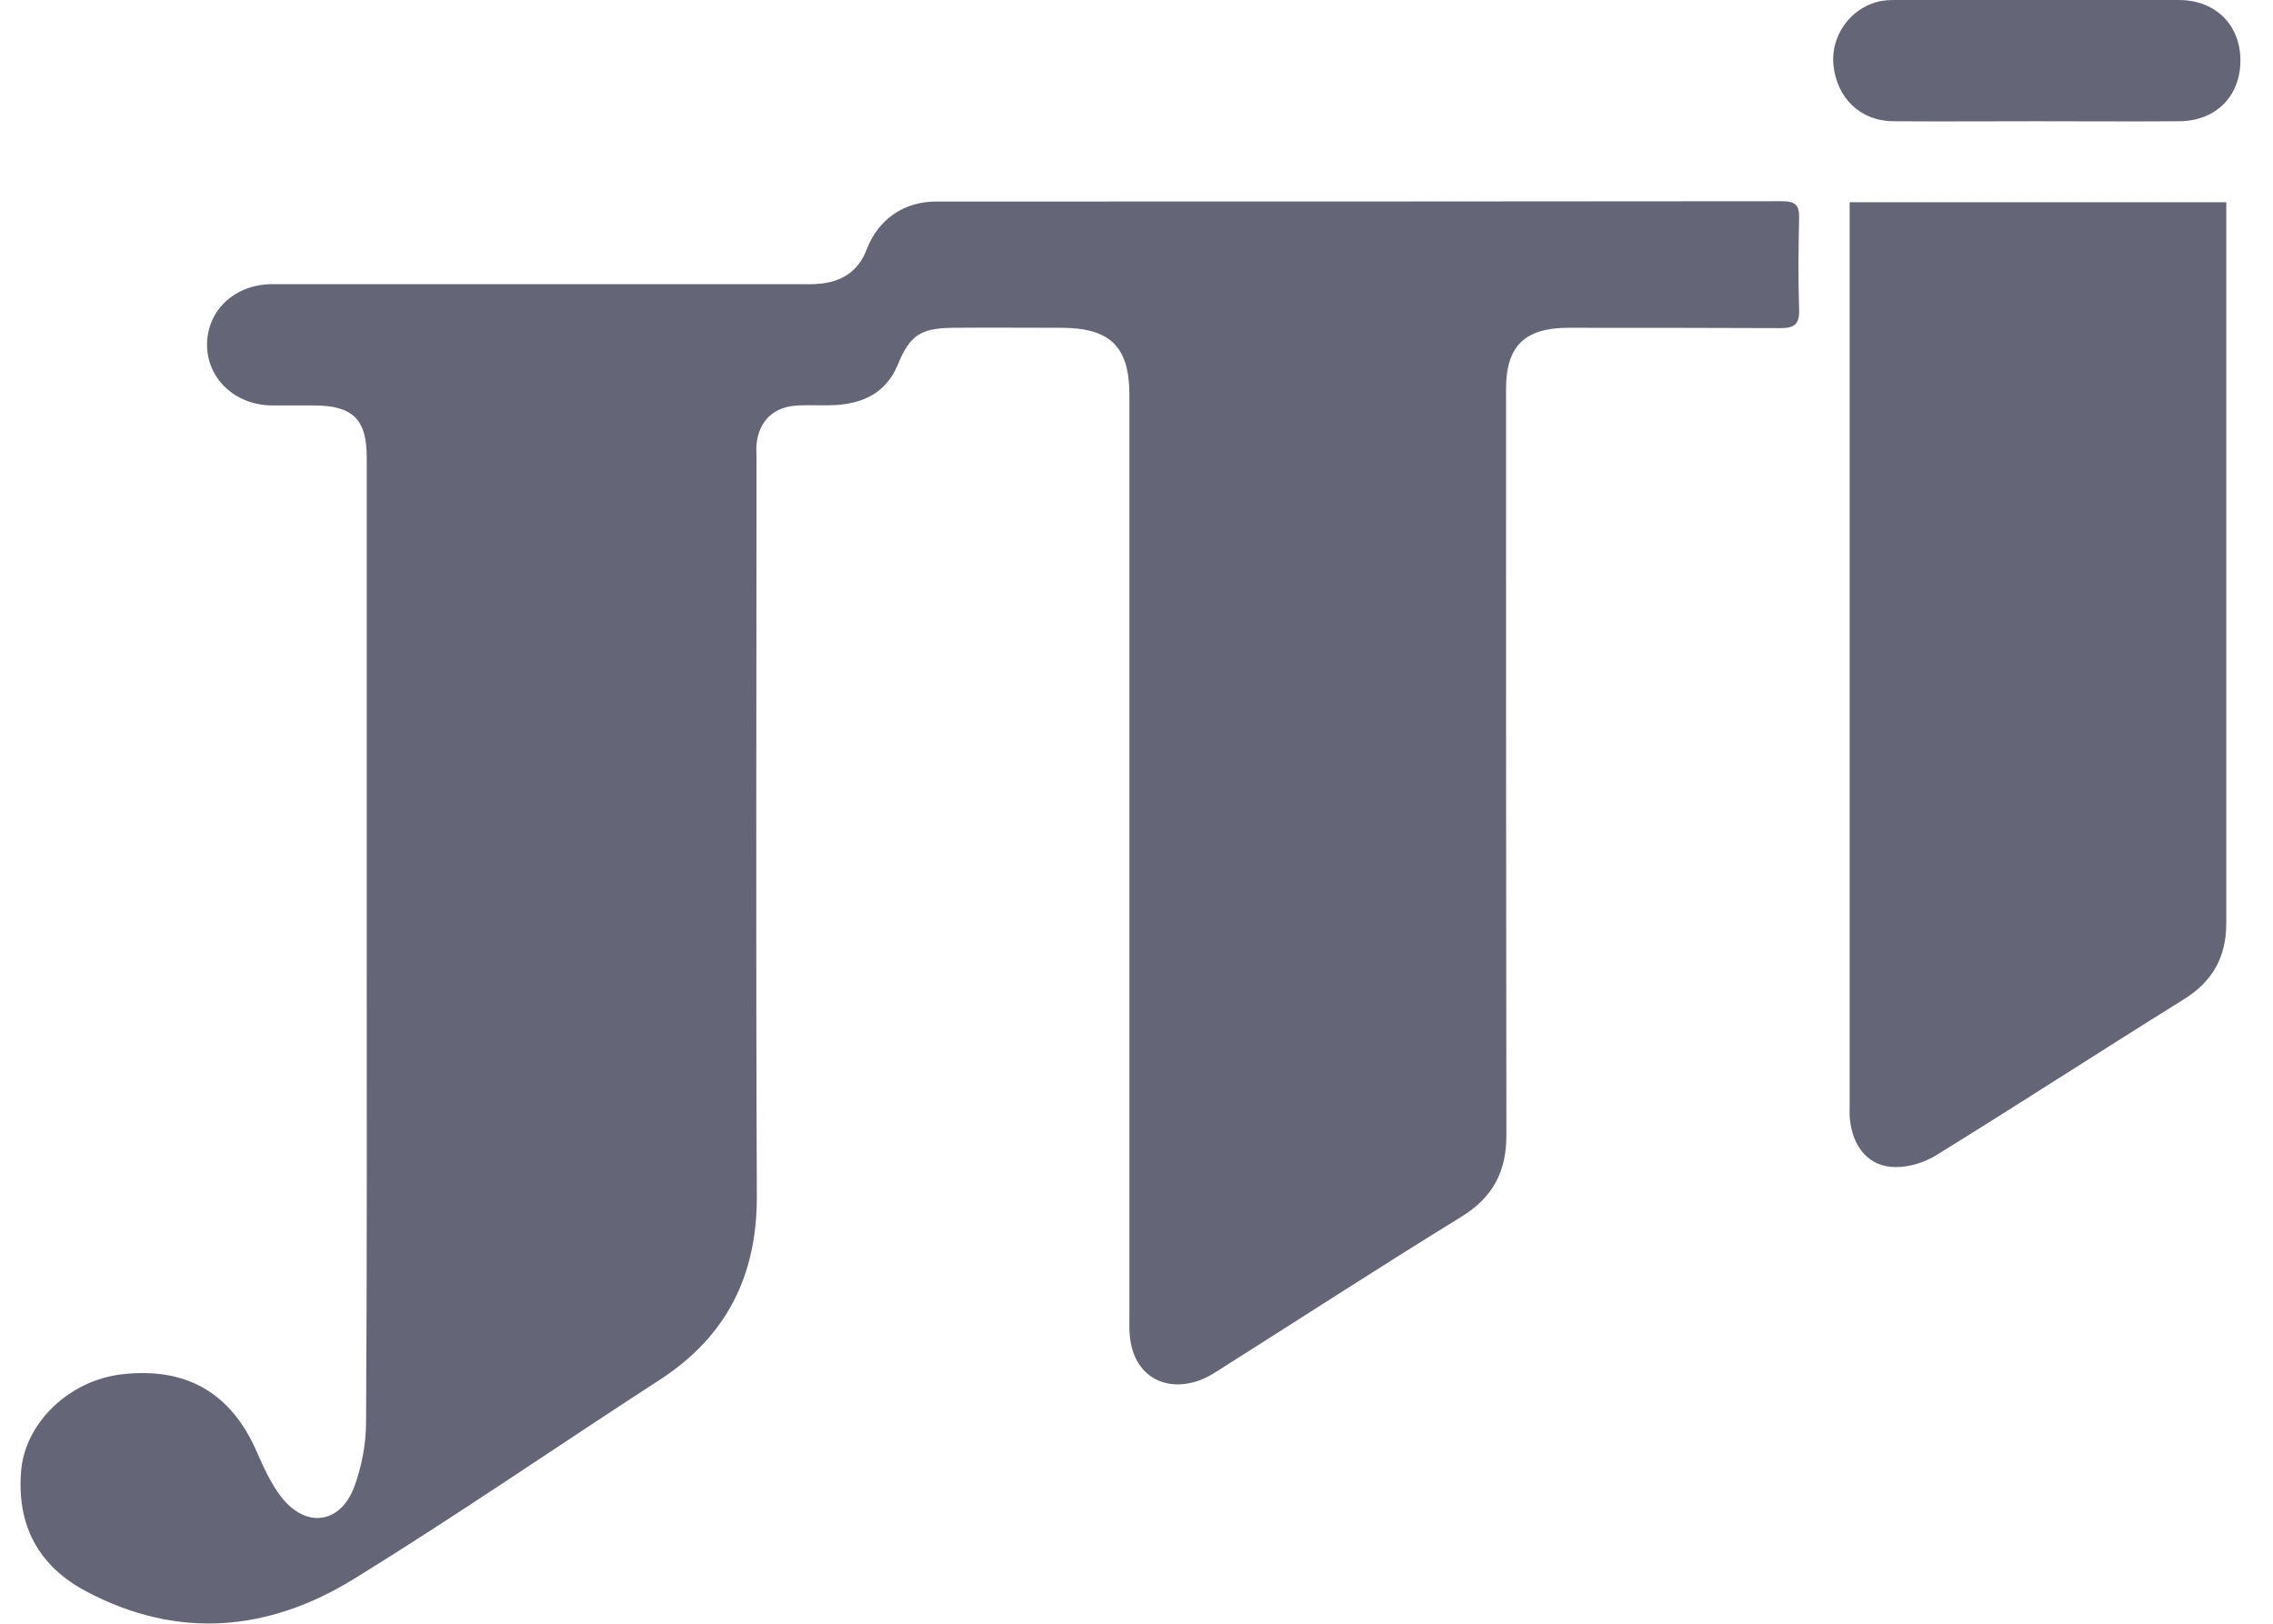 <svg width="56" height="40" viewBox="0 0 56 40" fill="none" xmlns="http://www.w3.org/2000/svg">
<g clip-path="url(#clip0)">
<path d="M9.035 23.142C9.035 19.178 9.035 15.222 9.035 11.257C9.035 10.329 8.687 9.988 7.732 9.988C7.384 9.988 7.043 9.988 6.695 9.988C5.782 9.979 5.085 9.312 5.101 8.465C5.118 7.627 5.798 7 6.711 7C11.044 7 15.368 7 19.7 7C19.85 7 20.007 7.008 20.157 6.992C20.729 6.951 21.144 6.691 21.352 6.145C21.642 5.397 22.273 4.965 23.061 4.965C30.008 4.965 36.947 4.965 43.893 4.957C44.217 4.957 44.333 5.038 44.325 5.364C44.308 6.121 44.3 6.886 44.325 7.643C44.333 7.993 44.2 8.083 43.868 8.083C42.126 8.075 40.383 8.075 38.64 8.075C37.561 8.075 37.104 8.53 37.104 9.581C37.104 15.71 37.104 21.848 37.113 27.977C37.113 28.848 36.789 29.491 36.009 29.971C33.984 31.217 31.992 32.511 29.983 33.781C29.859 33.862 29.726 33.935 29.585 33.992C28.705 34.326 27.95 33.887 27.842 32.967C27.817 32.78 27.825 32.584 27.825 32.397C27.825 24.843 27.825 17.281 27.825 9.727C27.825 8.539 27.352 8.075 26.141 8.075C25.253 8.075 24.373 8.067 23.485 8.075C22.671 8.083 22.414 8.262 22.115 8.994C21.833 9.662 21.285 9.939 20.58 9.979C20.273 9.996 19.974 9.971 19.667 9.988C19.069 10.012 18.696 10.362 18.638 10.948C18.63 11.054 18.638 11.168 18.638 11.274C18.638 17.338 18.621 23.402 18.646 29.467C18.654 31.412 17.907 32.926 16.239 34.001C13.725 35.629 11.26 37.33 8.712 38.901C6.62 40.187 4.388 40.399 2.138 39.21C0.943 38.583 0.412 37.574 0.52 36.247C0.611 35.051 1.707 34.001 3.01 33.854C4.587 33.675 5.682 34.31 6.313 35.734C6.487 36.133 6.67 36.54 6.927 36.874C7.525 37.647 8.371 37.55 8.72 36.646C8.911 36.141 9.019 35.572 9.019 35.026C9.044 31.062 9.035 27.106 9.035 23.142Z" fill="#646677"/>
<path d="M45.57 4.981C48.682 4.981 51.736 4.981 54.849 4.981C54.849 5.128 54.849 5.274 54.849 5.413C54.849 11.192 54.849 16.963 54.849 22.743C54.849 23.549 54.533 24.159 53.82 24.607C51.778 25.877 49.761 27.187 47.719 28.449C47.421 28.636 47.031 28.758 46.682 28.75C46.051 28.742 45.653 28.27 45.578 27.586C45.562 27.464 45.57 27.342 45.57 27.22C45.57 19.951 45.57 12.682 45.57 5.413C45.57 5.291 45.57 5.152 45.57 4.981Z" fill="#646677"/>
<path d="M50.201 2.987C49.014 2.987 47.827 2.996 46.64 2.987C45.835 2.979 45.263 2.426 45.171 1.612C45.097 0.895 45.57 0.22 46.267 0.041C46.4 0.008 46.541 0 46.673 0C49.006 0 51.338 0 53.678 0C54.575 0 55.189 0.602 55.197 1.473C55.205 2.369 54.591 2.987 53.678 2.987C52.525 2.996 51.363 2.987 50.201 2.987Z" fill="#646677"/>
</g>
<defs>
<clipPath id="clip0">
<rect width="54.694" height="40" fill="white" transform="translate(0.503)"/>
</clipPath>
</defs>
</svg>
